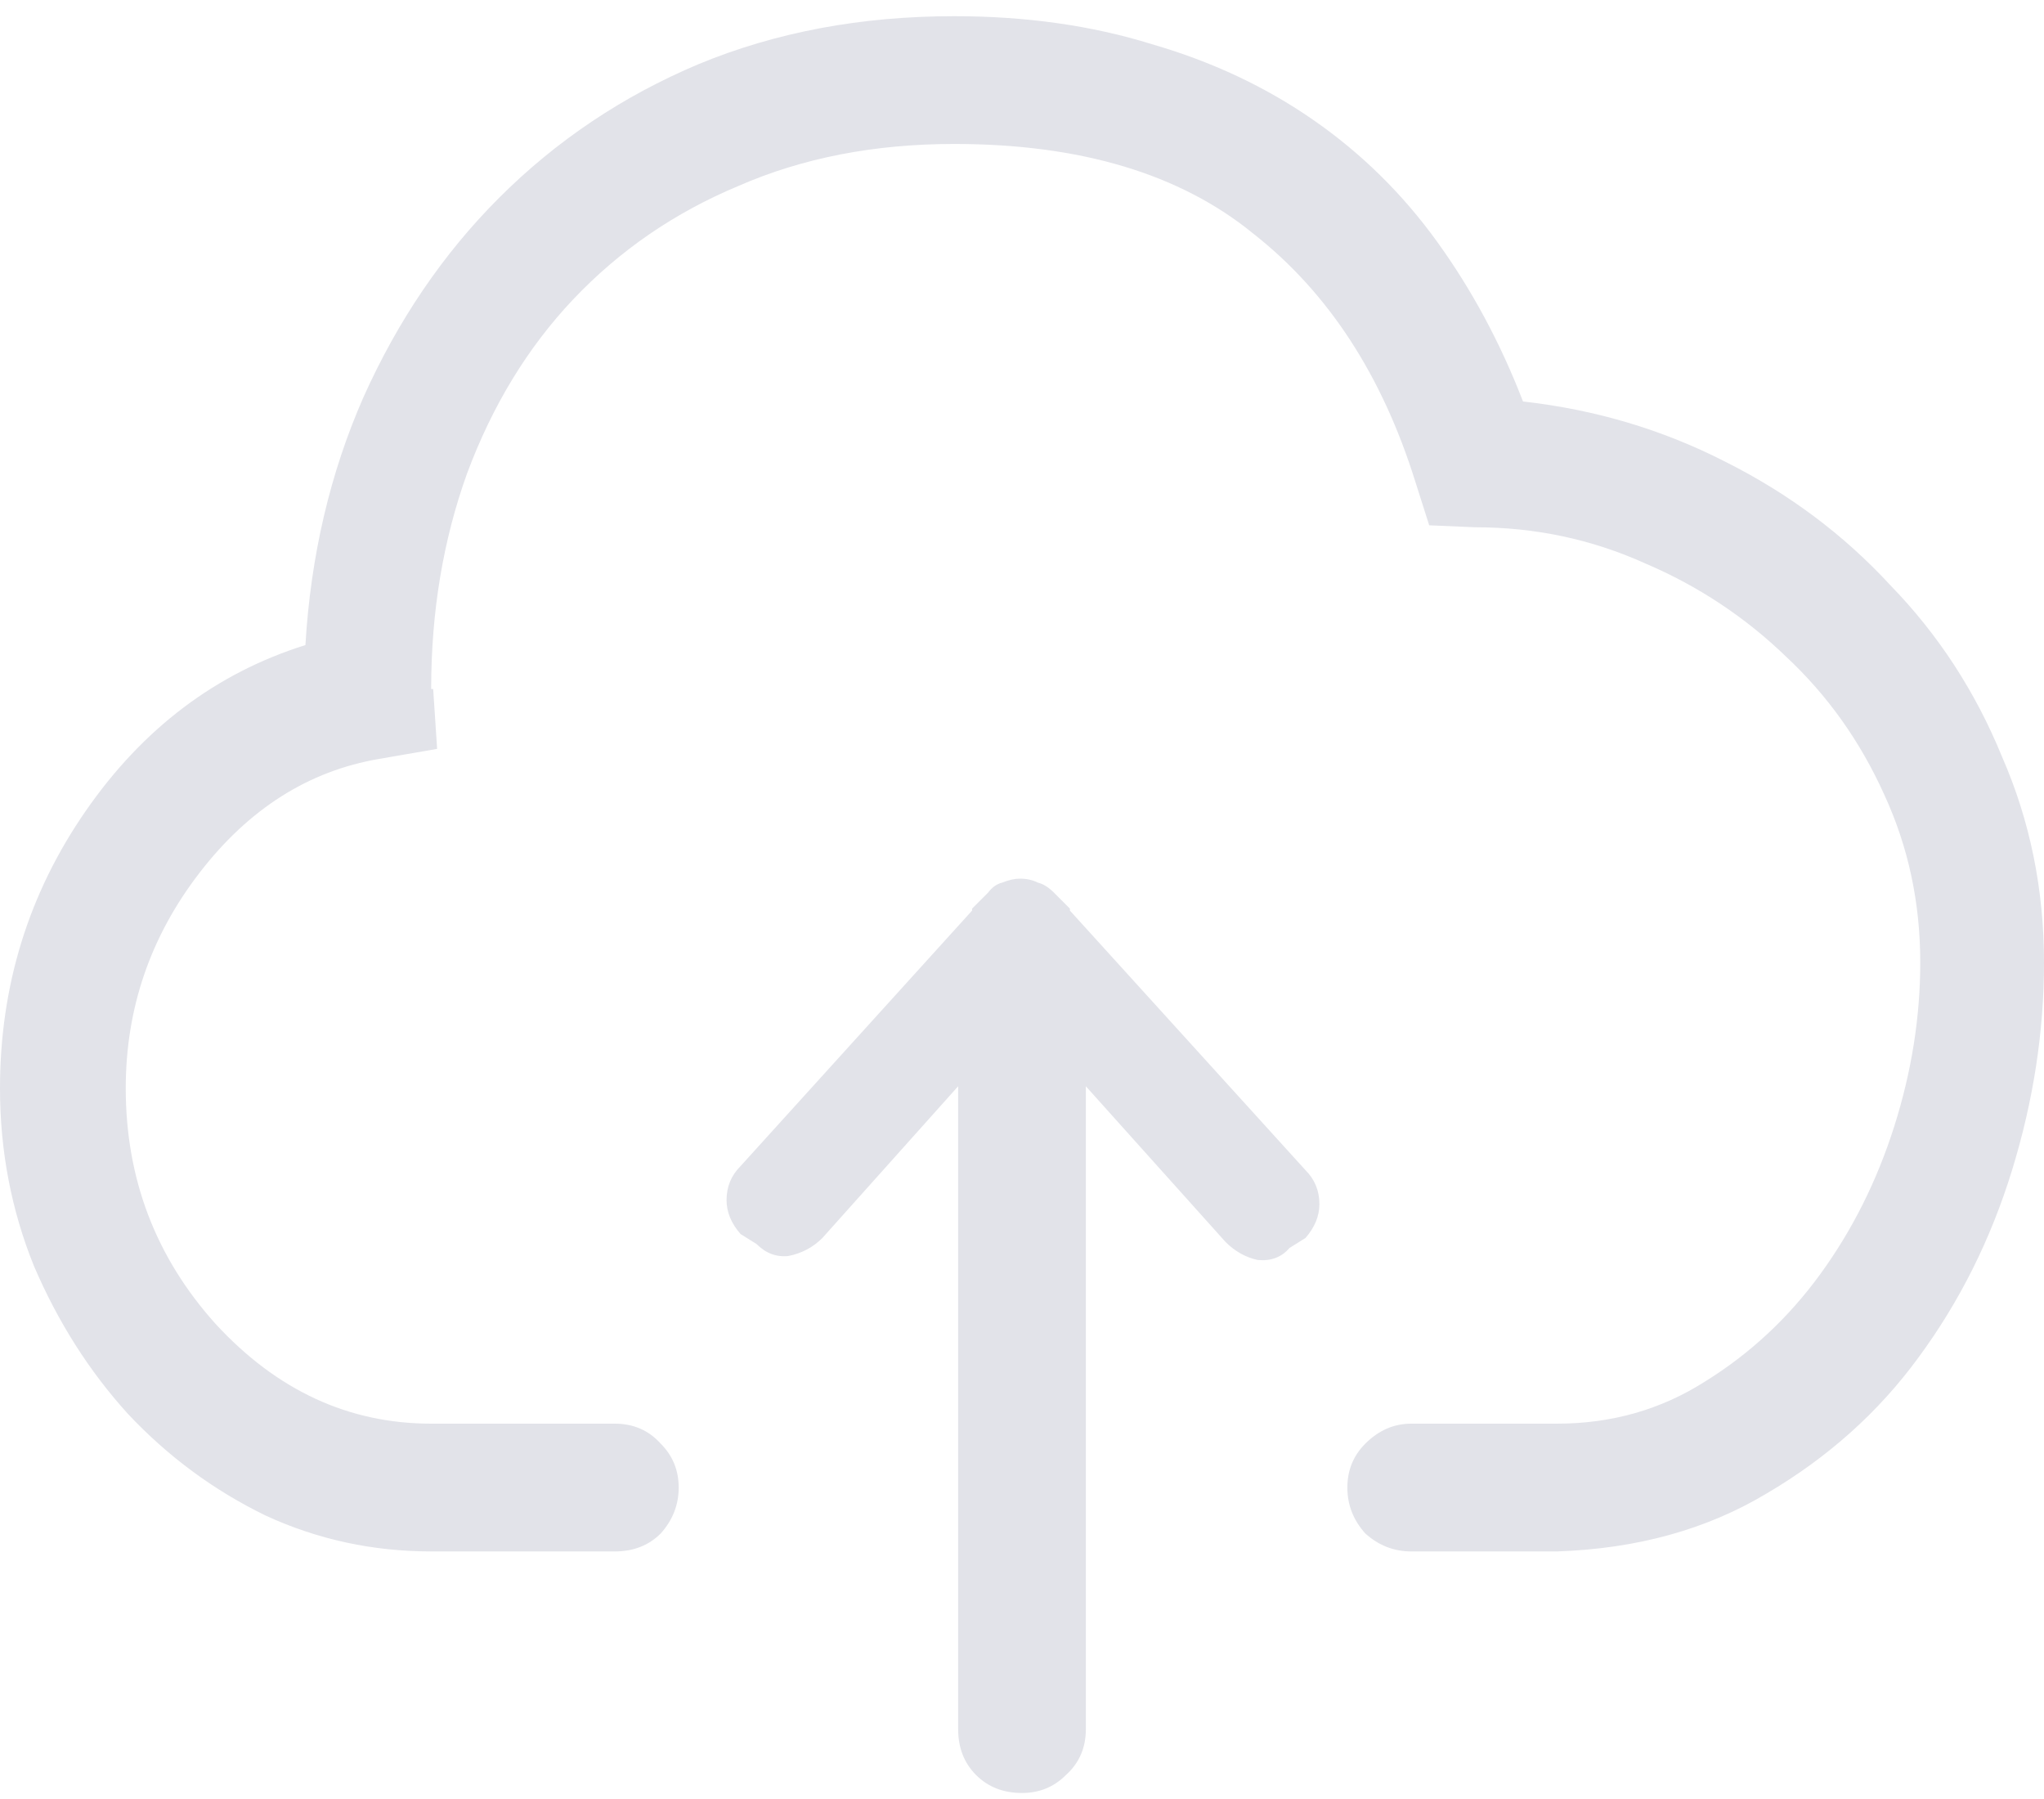 <svg width="50" height="44" viewBox="0 0 50 44" fill="none" xmlns="http://www.w3.org/2000/svg">
<path d="M37.256 12.82C36.703 11.388 36.003 10.086 35.156 8.914C34.31 7.742 33.301 6.749 32.129 5.936C30.957 5.122 29.639 4.503 28.174 4.08C26.709 3.624 25.098 3.396 23.34 3.396C21.061 3.396 18.978 3.787 17.09 4.568C15.234 5.35 13.607 6.44 12.207 7.84C10.84 9.207 9.733 10.835 8.887 12.723C8.073 14.578 7.601 16.596 7.471 18.777C5.29 19.461 3.499 20.812 2.1 22.83C0.7 24.848 0 27.111 0 29.617C0 31.147 0.277 32.596 0.83 33.963C1.416 35.33 2.181 36.535 3.125 37.576C4.102 38.618 5.225 39.448 6.494 40.066C7.764 40.652 9.115 40.945 10.547 40.945H15.039C15.495 40.945 15.869 40.799 16.162 40.506C16.455 40.18 16.602 39.806 16.602 39.383C16.602 38.96 16.455 38.602 16.162 38.309C15.869 37.983 15.495 37.82 15.039 37.82H10.547C8.529 37.82 6.771 37.007 5.273 35.379C3.809 33.751 3.076 31.831 3.076 29.617C3.076 27.664 3.678 25.906 4.883 24.344C6.087 22.781 7.552 21.854 9.277 21.561L10.693 21.316L10.596 19.852H10.547C10.547 17.963 10.84 16.206 11.426 14.578C12.044 12.918 12.907 11.502 14.014 10.33C15.153 9.126 16.504 8.198 18.066 7.547C19.629 6.863 21.387 6.521 23.34 6.521C26.432 6.521 28.874 7.254 30.664 8.719C32.487 10.151 33.805 12.169 34.619 14.773L34.961 15.848L36.084 15.896C37.549 15.896 38.932 16.189 40.234 16.775C41.536 17.329 42.692 18.094 43.701 19.07C44.71 20.014 45.508 21.137 46.094 22.439C46.68 23.709 46.973 25.076 46.973 26.541C46.973 27.876 46.761 29.21 46.338 30.545C45.915 31.88 45.312 33.084 44.531 34.158C43.75 35.232 42.806 36.111 41.699 36.795C40.625 37.478 39.421 37.82 38.086 37.82H34.522C34.098 37.82 33.724 37.983 33.398 38.309C33.105 38.602 32.959 38.96 32.959 39.383C32.959 39.806 33.105 40.18 33.398 40.506C33.724 40.799 34.098 40.945 34.522 40.945H38.086C40.039 40.88 41.748 40.408 43.213 39.529C44.71 38.65 45.947 37.544 46.924 36.209C47.933 34.842 48.698 33.312 49.219 31.619C49.74 29.926 50 28.234 50 26.541C50 24.751 49.658 23.074 48.975 21.512C48.324 19.917 47.412 18.517 46.24 17.312C45.101 16.076 43.75 15.066 42.188 14.285C40.658 13.504 39.014 13.016 37.256 12.82ZM26.172 25.271C26.172 25.271 26.172 25.255 26.172 25.223L25.781 24.832C25.651 24.702 25.521 24.62 25.391 24.588C25.26 24.523 25.114 24.49 24.951 24.49C24.821 24.49 24.674 24.523 24.512 24.588C24.381 24.62 24.268 24.702 24.17 24.832L23.779 25.223C23.779 25.255 23.779 25.271 23.779 25.271L18.115 31.521C17.887 31.749 17.773 32.026 17.773 32.352C17.773 32.645 17.887 32.921 18.115 33.182L18.506 33.426C18.734 33.654 18.994 33.751 19.287 33.719C19.613 33.654 19.889 33.507 20.117 33.279L23.438 29.568V45.291C23.438 45.747 23.584 46.121 23.877 46.414C24.17 46.707 24.544 46.853 25 46.853C25.423 46.853 25.781 46.707 26.074 46.414C26.4 46.121 26.562 45.747 26.562 45.291V29.568L29.98 33.377C30.208 33.605 30.469 33.751 30.762 33.816C31.087 33.849 31.348 33.751 31.543 33.523L31.934 33.279C32.161 33.019 32.275 32.742 32.275 32.449C32.275 32.124 32.161 31.847 31.934 31.619L26.172 25.271Z" transform="translate(0 -3)" fill="#E2E3E9"/>
</svg>
